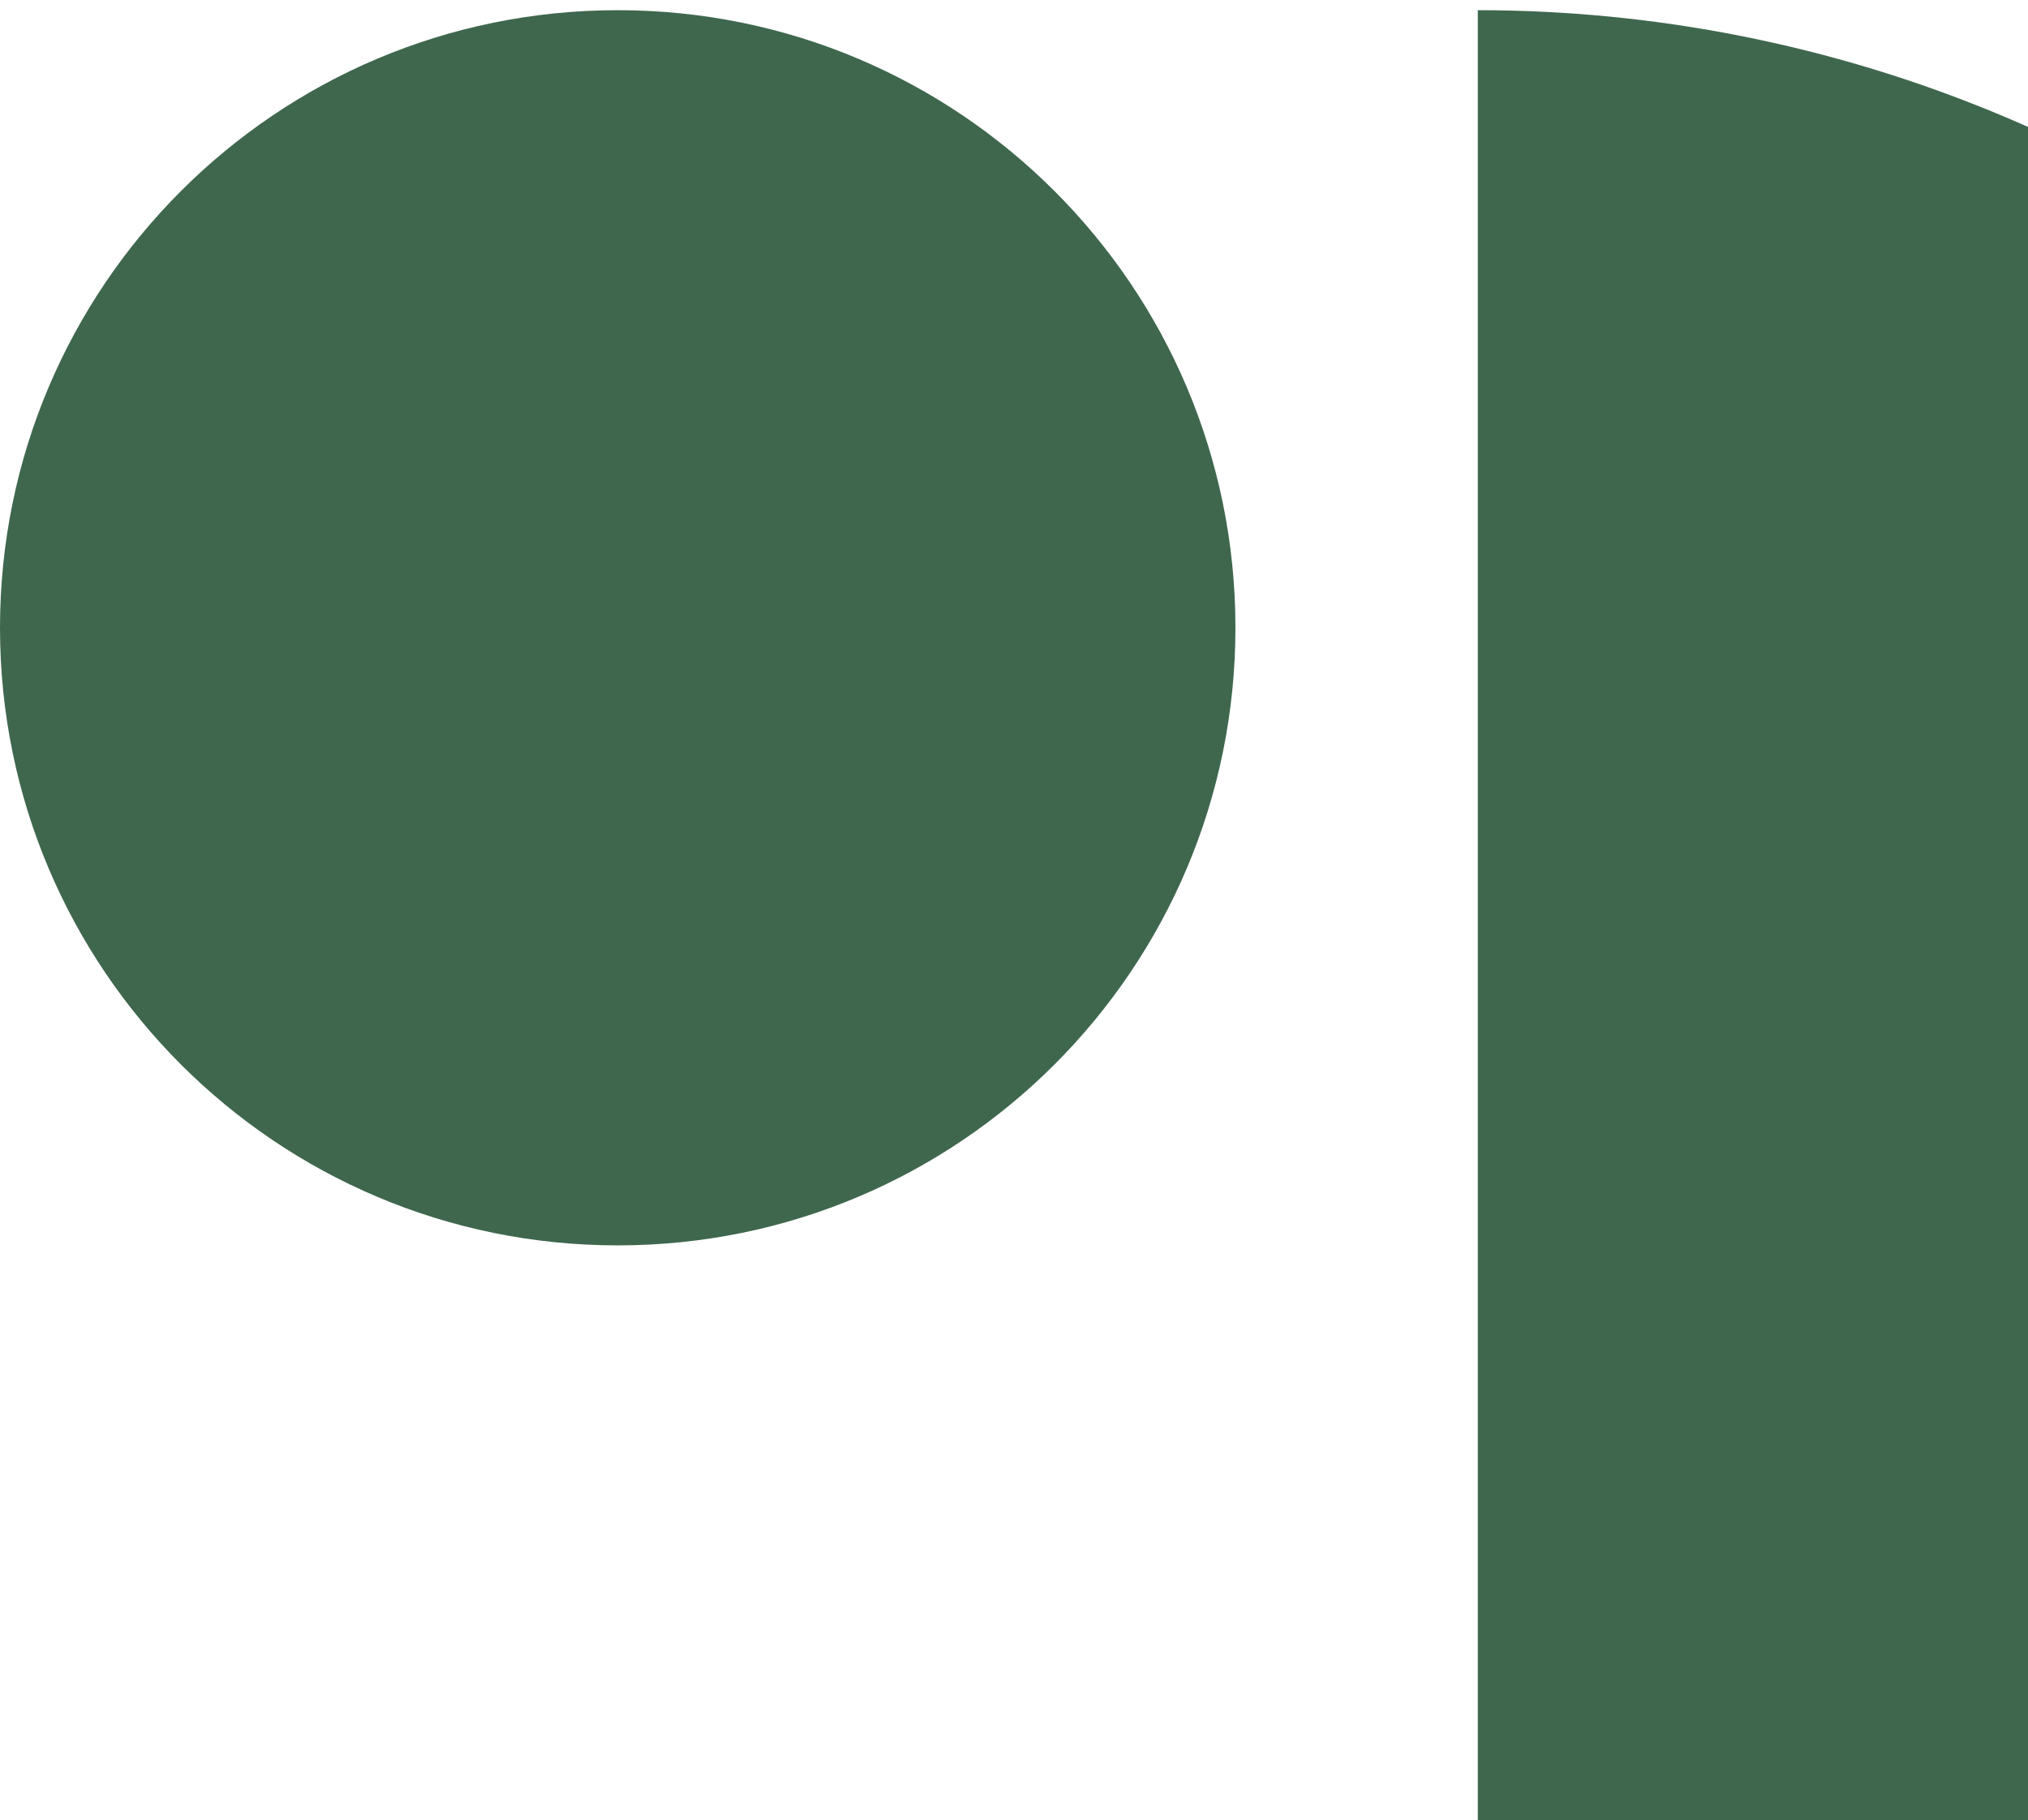 <svg width="176" height="158" viewBox="0 0 176 158" fill="none" xmlns="http://www.w3.org/2000/svg">
<path d="M128.25 0.884C143.655 0.884 158.91 3.91 173.142 9.79C187.374 15.671 200.307 24.29 211.2 35.155C222.094 46.02 230.735 58.919 236.631 73.114C242.527 87.309 245.56 102.525 245.56 117.89C245.56 133.256 242.527 148.471 236.631 162.666C230.735 176.861 222.094 189.76 211.2 200.626C200.307 211.491 187.374 220.109 173.142 225.99C158.91 231.871 143.655 234.897 128.25 234.897V0.884Z" fill="#3F674E"/>
<path d="M53.608 0.884C83.215 0.884 107.217 24.885 107.217 54.492C107.217 84.099 83.215 108.1 53.608 108.1C24.001 108.1 0 84.099 0 54.492C0 24.885 24.001 0.884 53.608 0.884Z" fill="#3F674E"/>
</svg>
